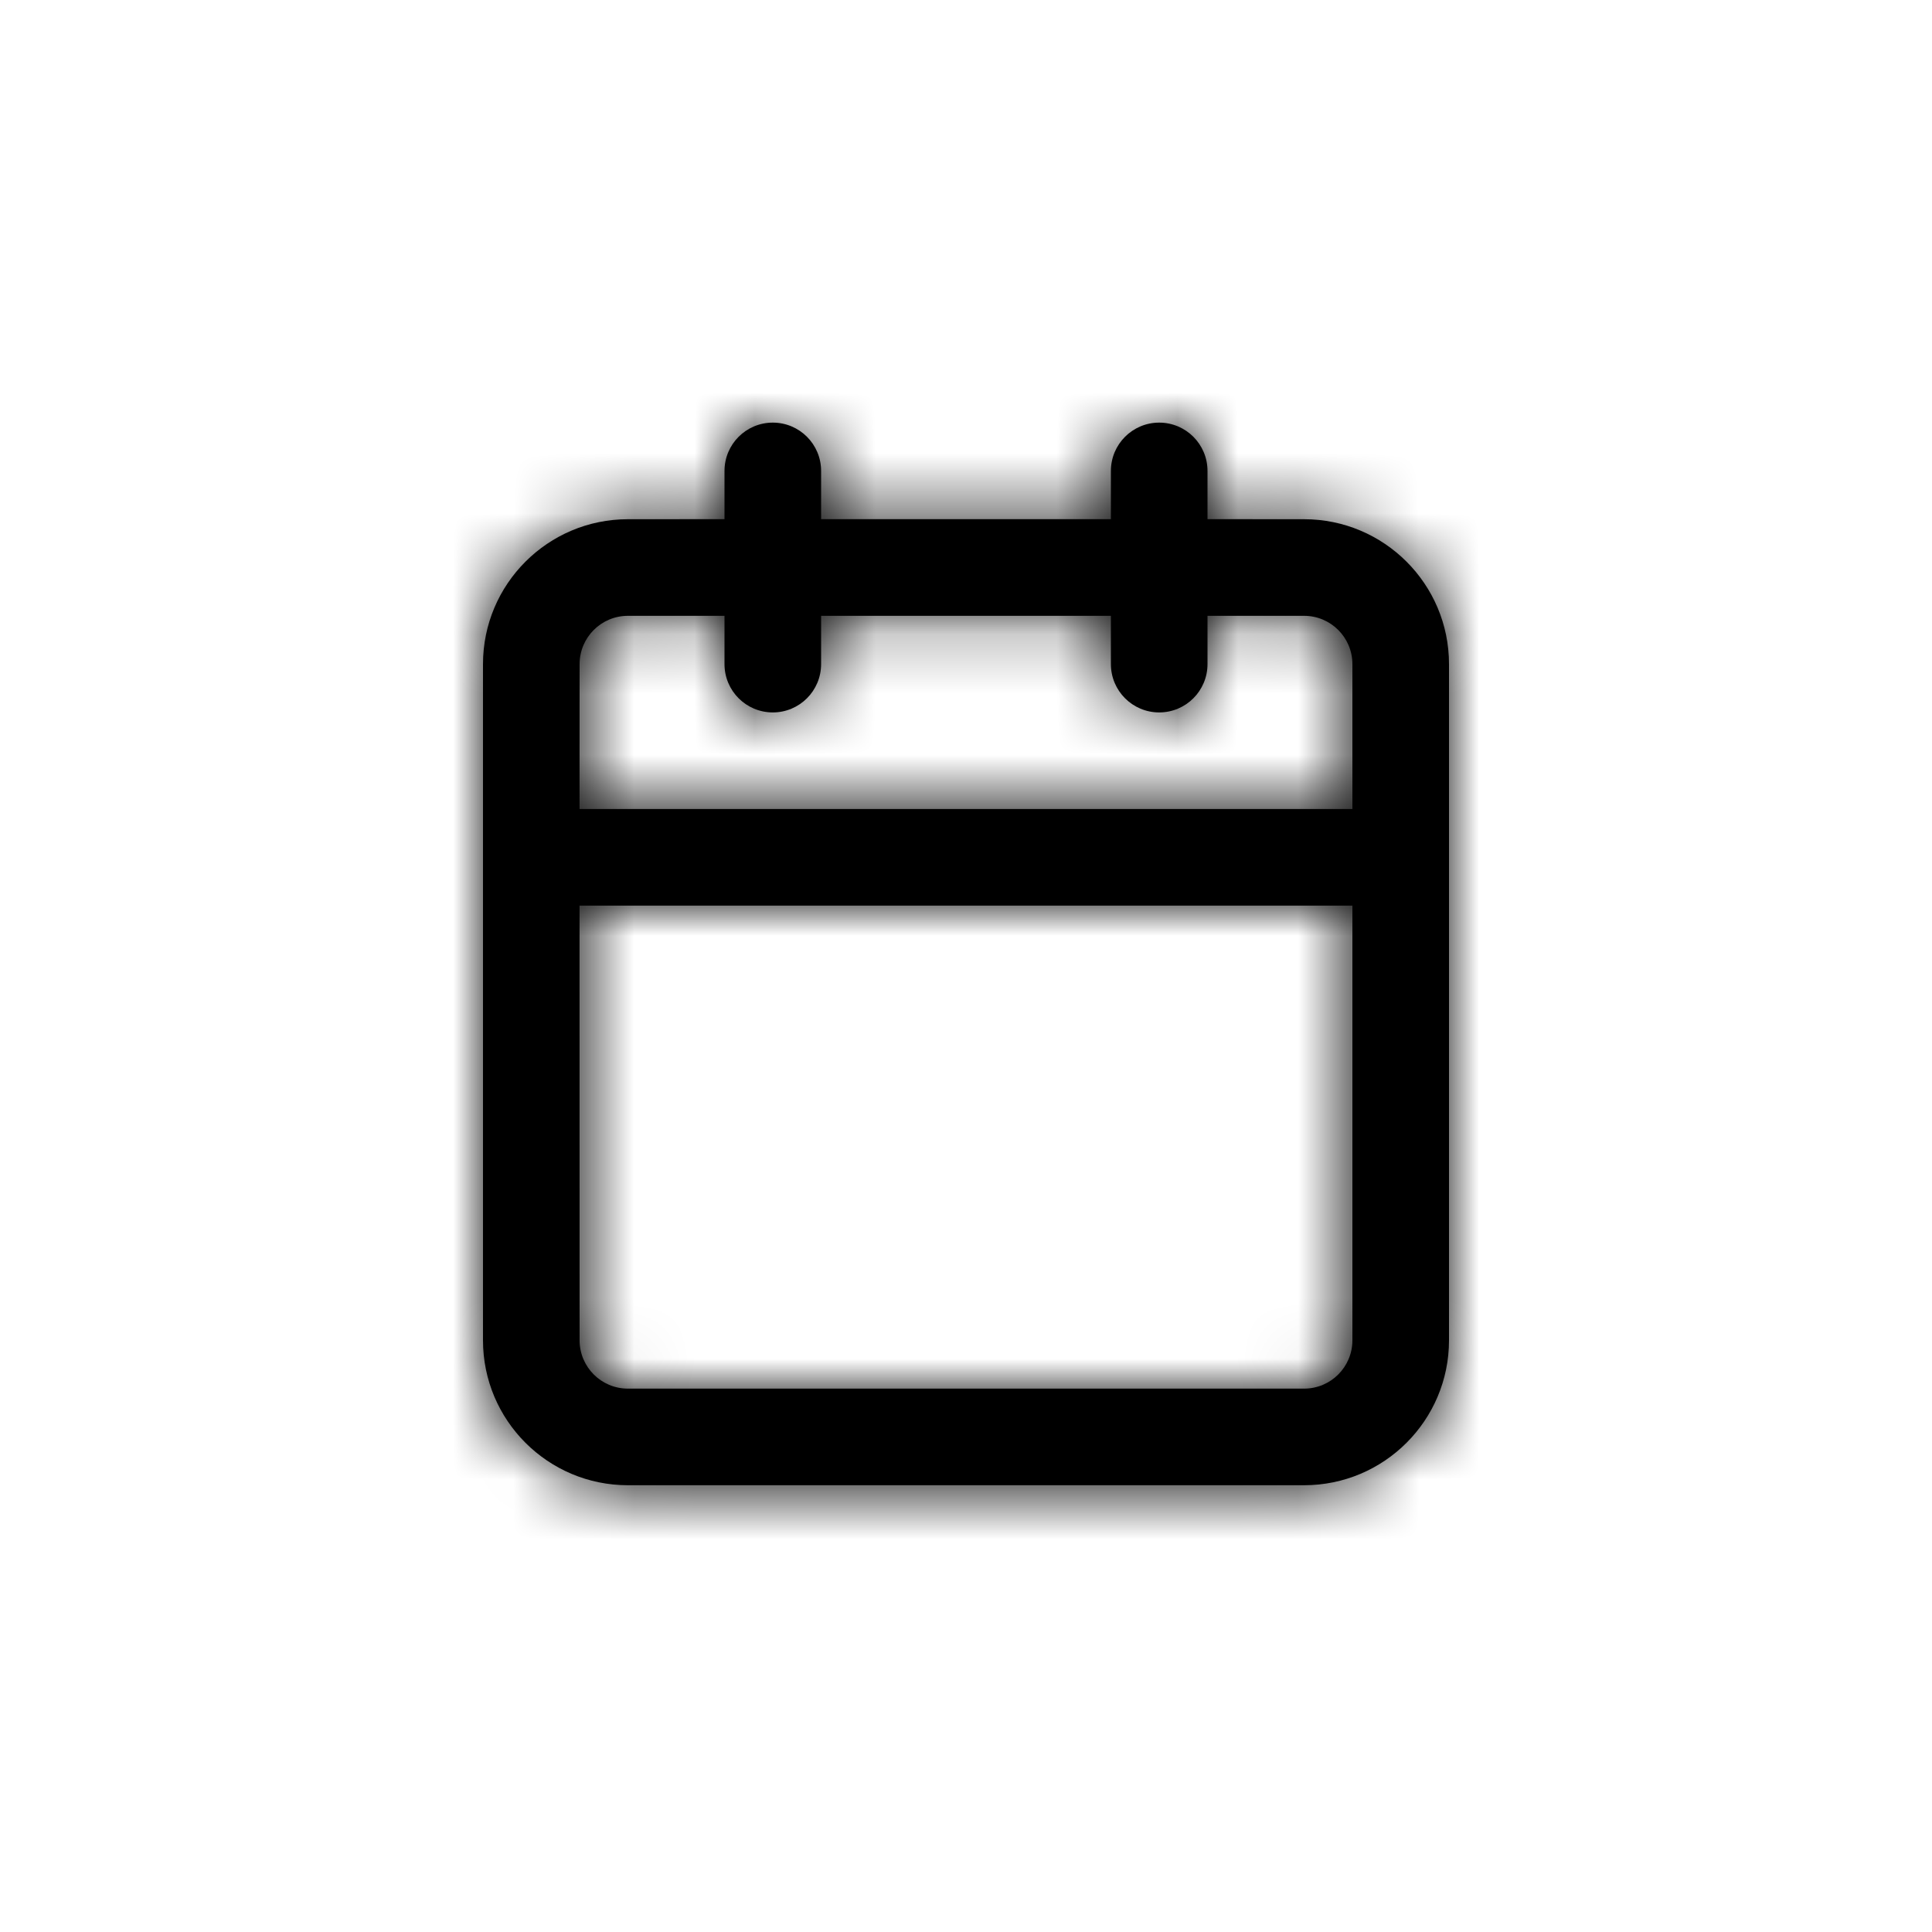 <svg xmlns="http://www.w3.org/2000/svg" xmlns:xlink="http://www.w3.org/1999/xlink" width="32" height="32" viewBox="0 0 32 32">
    <defs>
        <filter id="brryl5d9oa">
            <feColorMatrix in="SourceGraphic" values="0 0 0 0 0.497 0 0 0 0 0.616 0 0 0 0 0.714 0 0 0 1 0"/>
        </filter>
        <path id="bhij4ys0tb" d="M19.2 7c.442 0 .8.358.8.8v.799l1.6.001c1.325 0 2.4 1.075 2.4 2.4v11.2c0 1.325-1.075 2.4-2.4 2.4H10.4c-1.325 0-2.4-1.075-2.4-2.4V11c0-1.325 1.075-2.4 2.4-2.4l1.6-.001V7.8c0-.442.358-.8.8-.8.442 0 .8.358.8.8v.799h4.8V7.8c0-.442.358-.8.8-.8zm3.2 8H9.599l.001 7.2c0 .442.358.8.8.8h11.2c.442 0 .8-.358.8-.8V15zm-4-4.8h-4.8v.8c0 .442-.358.8-.8.8-.442 0-.8-.358-.8-.8v-.8h-1.6c-.442 0-.8.358-.8.8l-.001 2.4H22.4V11c0-.442-.358-.8-.8-.8H20v.8c0 .442-.358.8-.8.8-.442 0-.8-.358-.8-.8v-.8z"/>
    </defs>
    <g fill="none" fill-rule="evenodd">
        <g>
            <g filter="url(#brryl5d9oa)" transform="translate(-762 -260) translate(70 246)">
                <g transform="translate(692 14)">
                    <mask id="nfadl4o8sc" fill="#fff">
                        <use xlink:href="#bhij4ys0tb"/>
                    </mask>
                    <use fill="#000" fill-rule="nonzero" xlink:href="#bhij4ys0tb"/>
                    <g fill="#000" mask="url(#nfadl4o8sc)">
                        <path d="M0 0H32V32H0z"/>
                    </g>
                </g>
            </g>
        </g>
    </g>
</svg>
